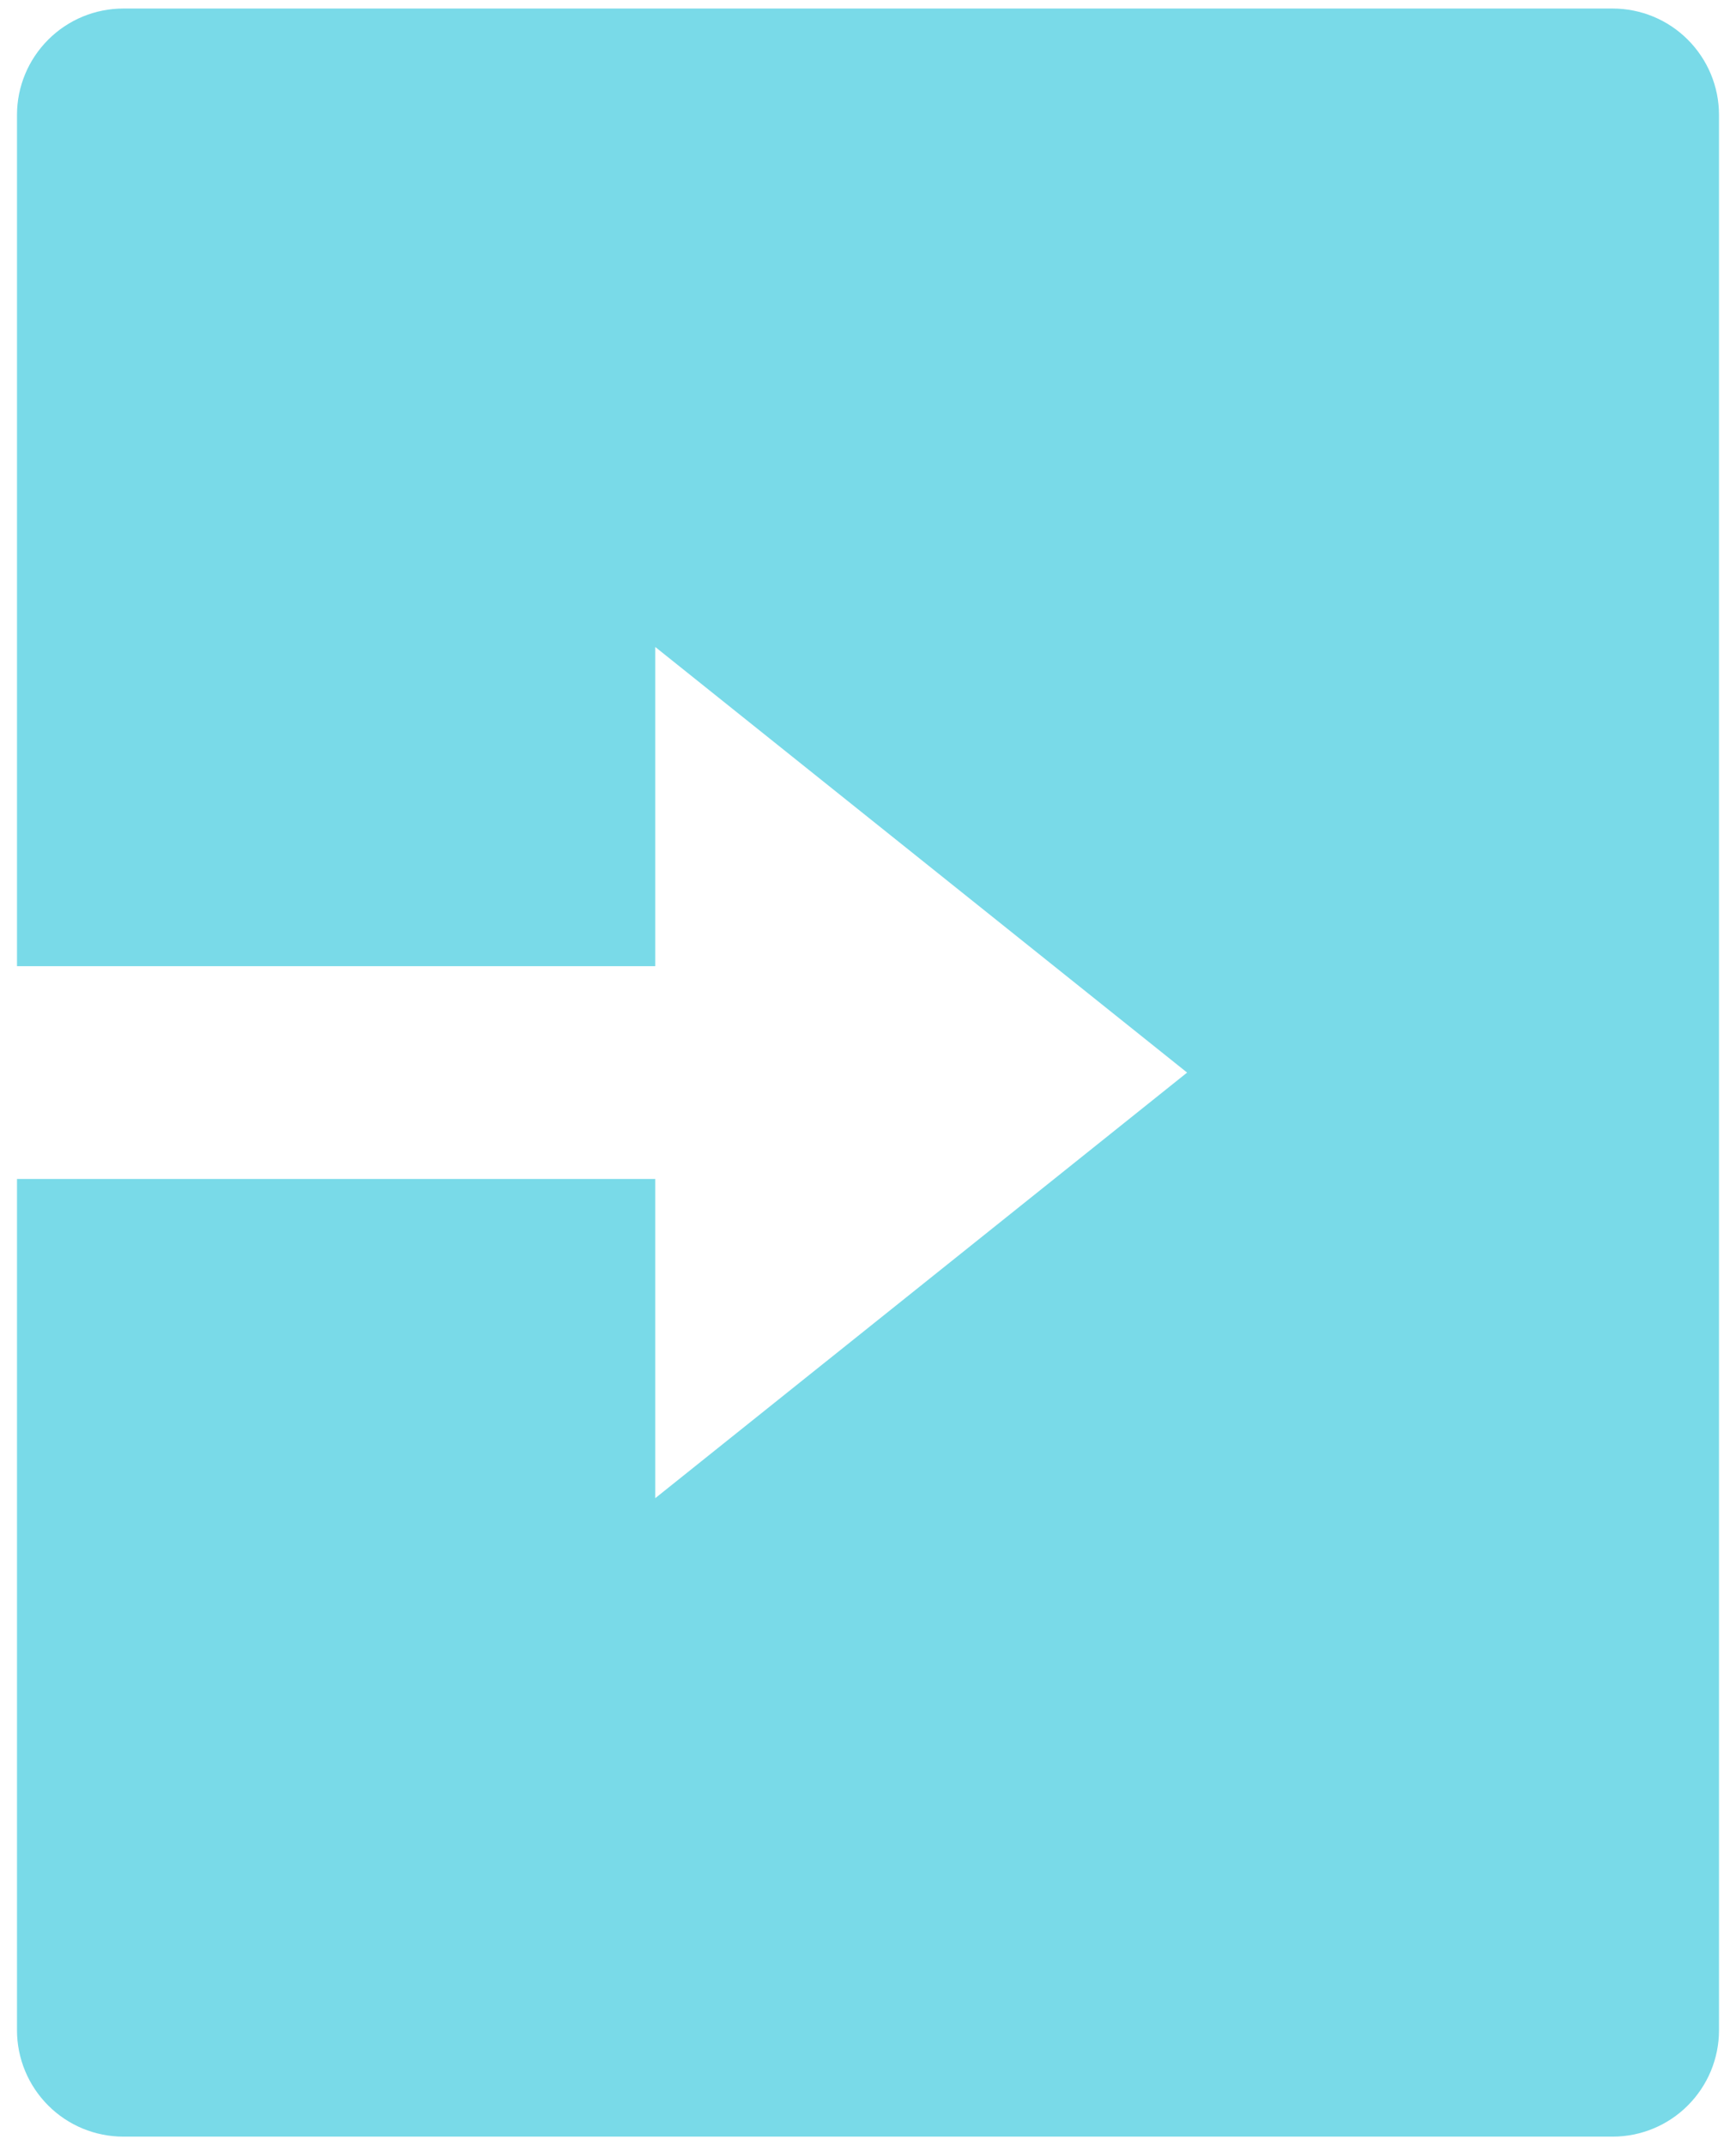 <svg width="34" height="42" viewBox="0 0 34 42" fill="none" xmlns="http://www.w3.org/2000/svg">
<path d="M12.833 18.917H0.333V2.25C0.333 1.697 0.553 1.168 0.944 0.777C1.334 0.386 1.864 0.167 2.417 0.167H31.583C32.136 0.167 32.666 0.386 33.056 0.777C33.447 1.168 33.667 1.697 33.667 2.25V39.75C33.667 40.303 33.447 40.832 33.056 41.223C32.666 41.614 32.136 41.833 31.583 41.833H2.417C1.864 41.833 1.334 41.614 0.944 41.223C0.553 40.832 0.333 40.303 0.333 39.75V23.083H12.833V29.333L23.25 21L12.833 12.667V18.917Z" fill="#79DAE8"/>
</svg>
